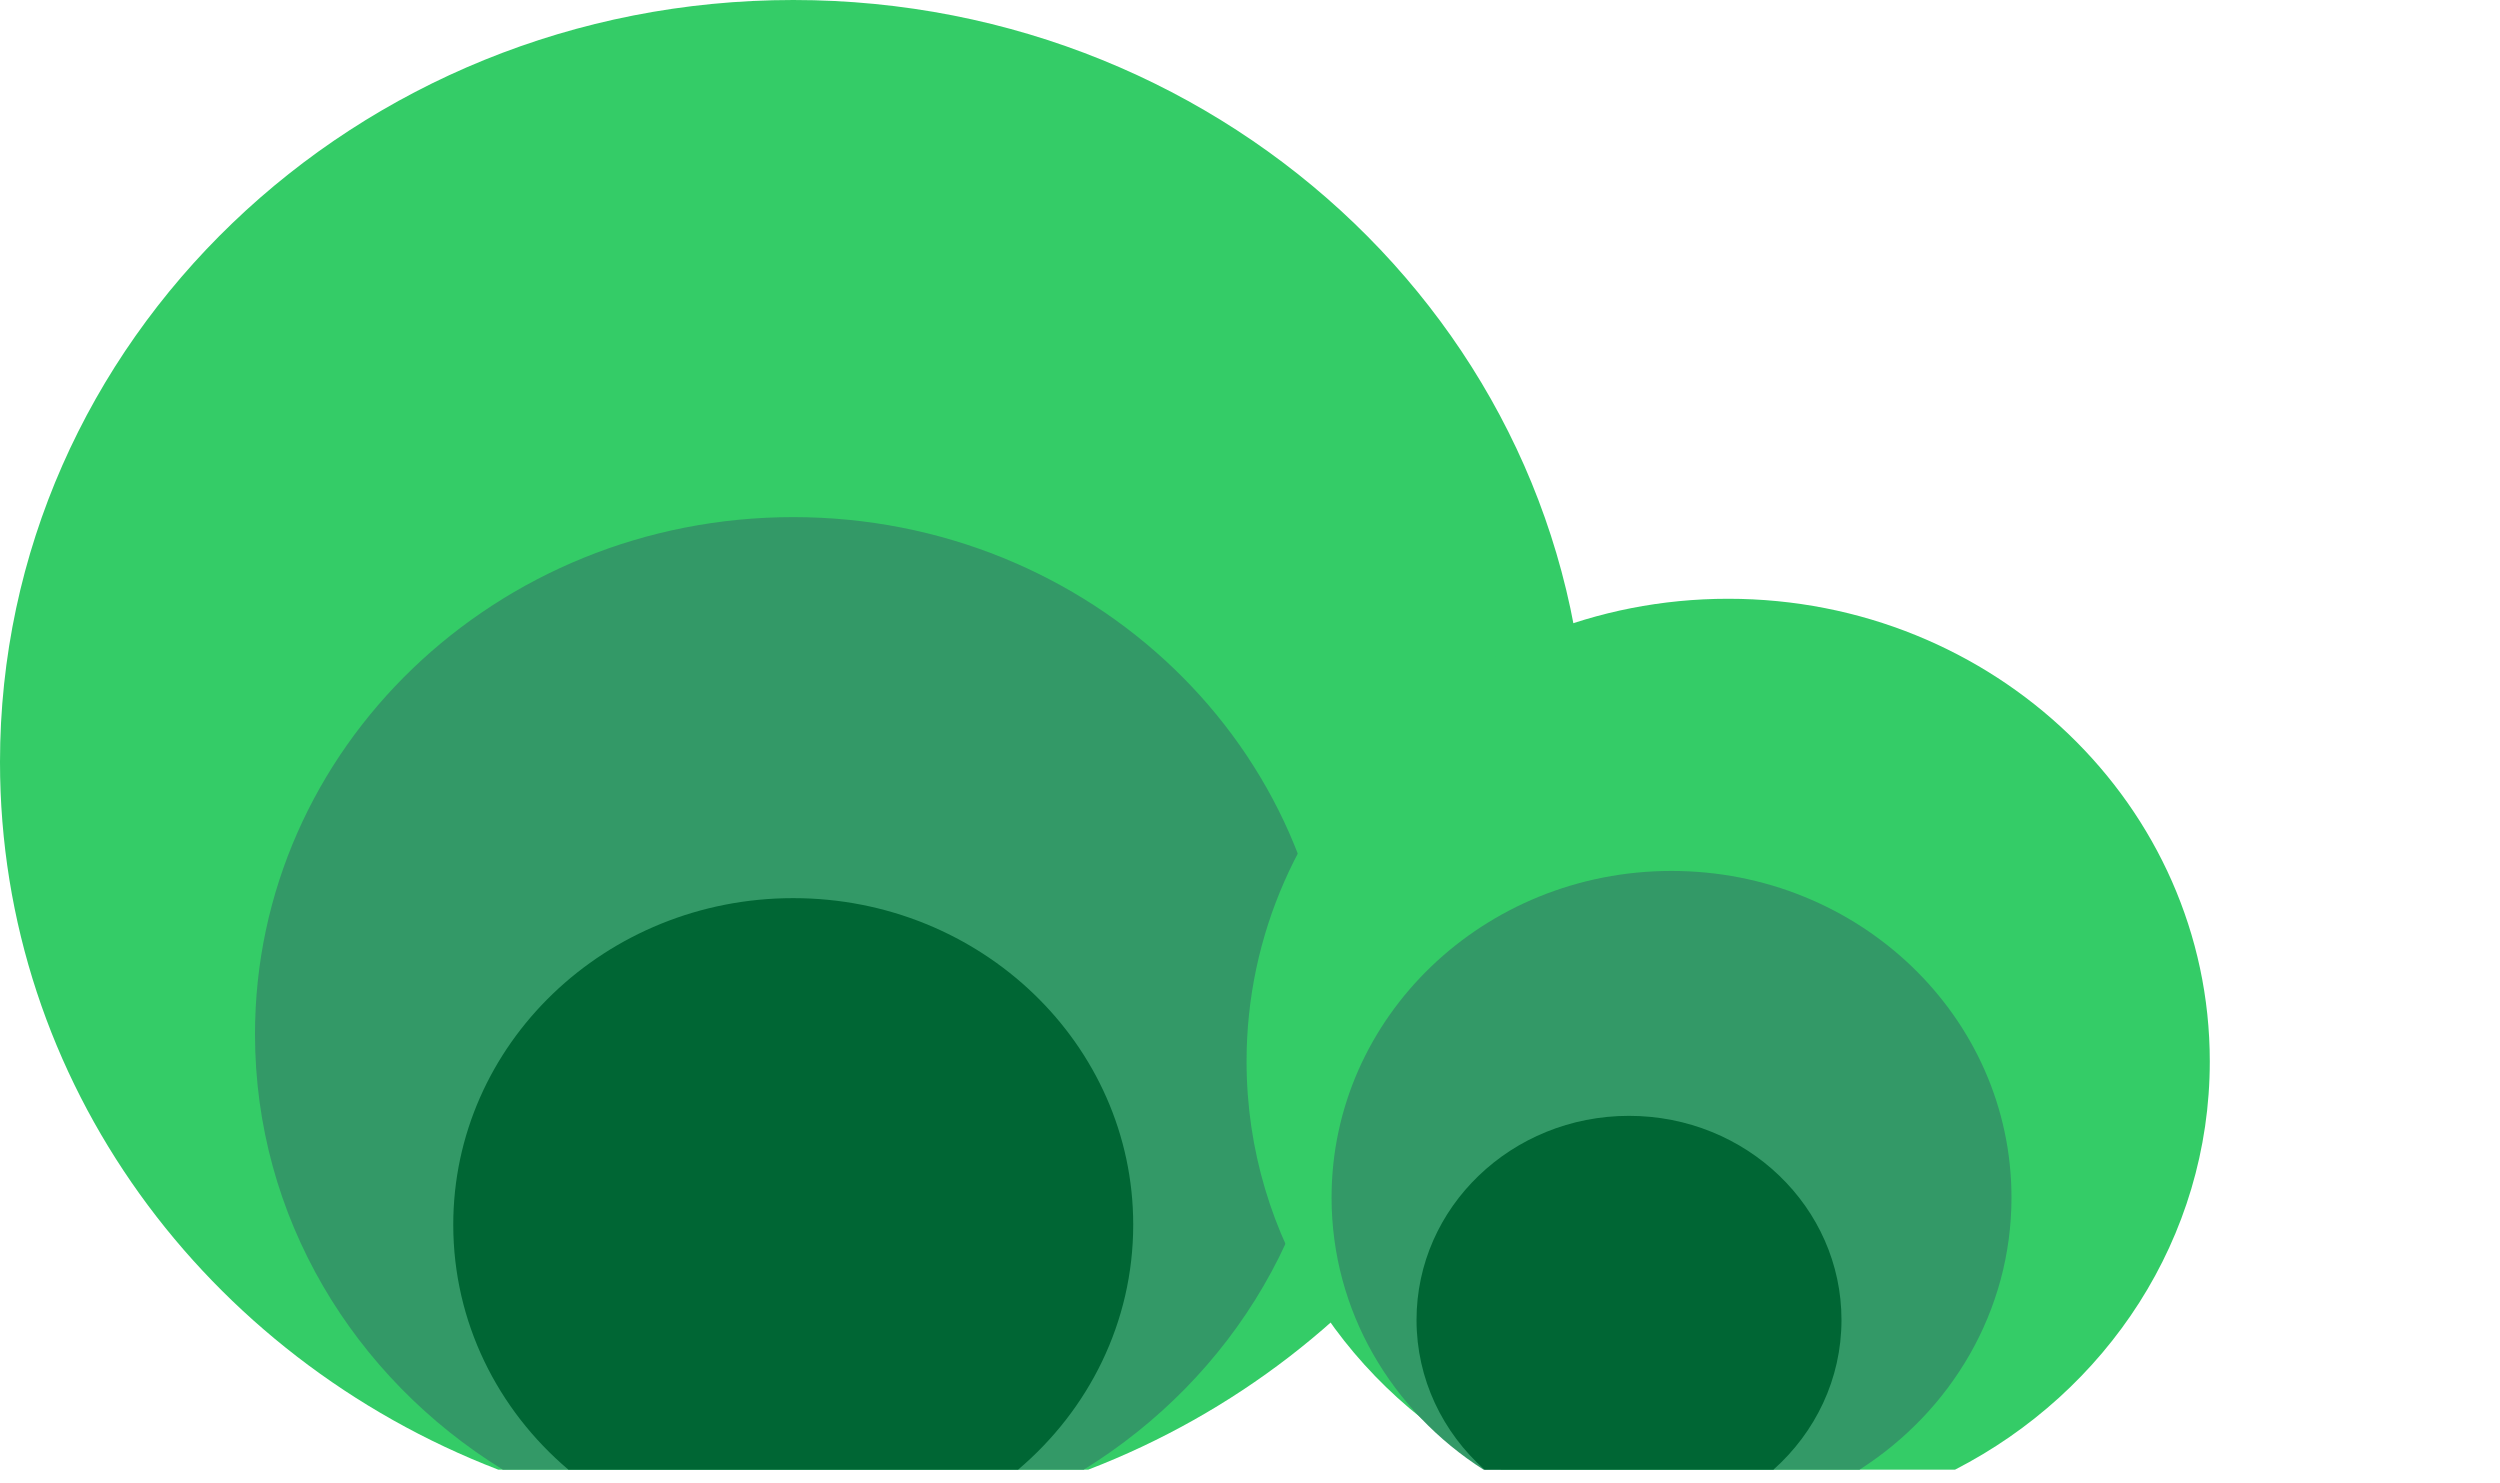 <svg width="59" height="35" viewBox="0 0 59 35" fill="none" xmlns="http://www.w3.org/2000/svg">
<path d="M25.683 34.684C32.574 32.03 37.442 25.553 37.442 17.984C37.442 8.052 29.06 0 18.721 0C8.382 0 0 8.052 0 17.984C0 25.553 4.867 32.03 11.759 34.684H25.683Z" fill="#34CC67"/>
<path d="M25.575 34.684C29.093 32.514 31.424 28.722 31.424 24.407C31.424 17.668 25.737 12.204 18.721 12.204C11.705 12.204 6.018 17.668 6.018 24.407C6.018 28.722 8.349 32.514 11.867 34.684H25.575Z" fill="#339967"/>
<path d="M46.139 34.684C49.717 32.846 52.151 29.221 52.151 25.05C52.151 19.019 47.063 14.131 40.785 14.131C34.508 14.131 29.419 19.019 29.419 25.05C29.419 29.221 31.853 32.846 35.432 34.684H46.139Z" fill="#34CC67"/>
<path d="M43.885 34.684C46.047 33.303 47.471 30.942 47.471 28.261C47.471 24.005 43.879 20.554 39.448 20.554C35.017 20.554 31.425 24.005 31.425 28.261C31.425 30.942 32.849 33.303 35.011 34.684H43.885Z" fill="#339967"/>
<path d="M41.853 34.684C42.841 33.804 43.459 32.547 43.459 31.151C43.459 28.491 41.214 26.334 38.444 26.334C35.675 26.334 33.43 28.491 33.43 31.151C33.43 32.547 34.048 33.804 35.035 34.684H41.853Z" fill="#006634"/>
<path d="M24.027 34.684C25.693 33.272 26.744 31.206 26.744 28.903C26.744 24.647 23.152 21.196 18.721 21.196C14.289 21.196 10.697 24.647 10.697 28.903C10.697 31.206 11.748 33.272 13.414 34.684H24.027Z" fill="#006634"/>
</svg>
